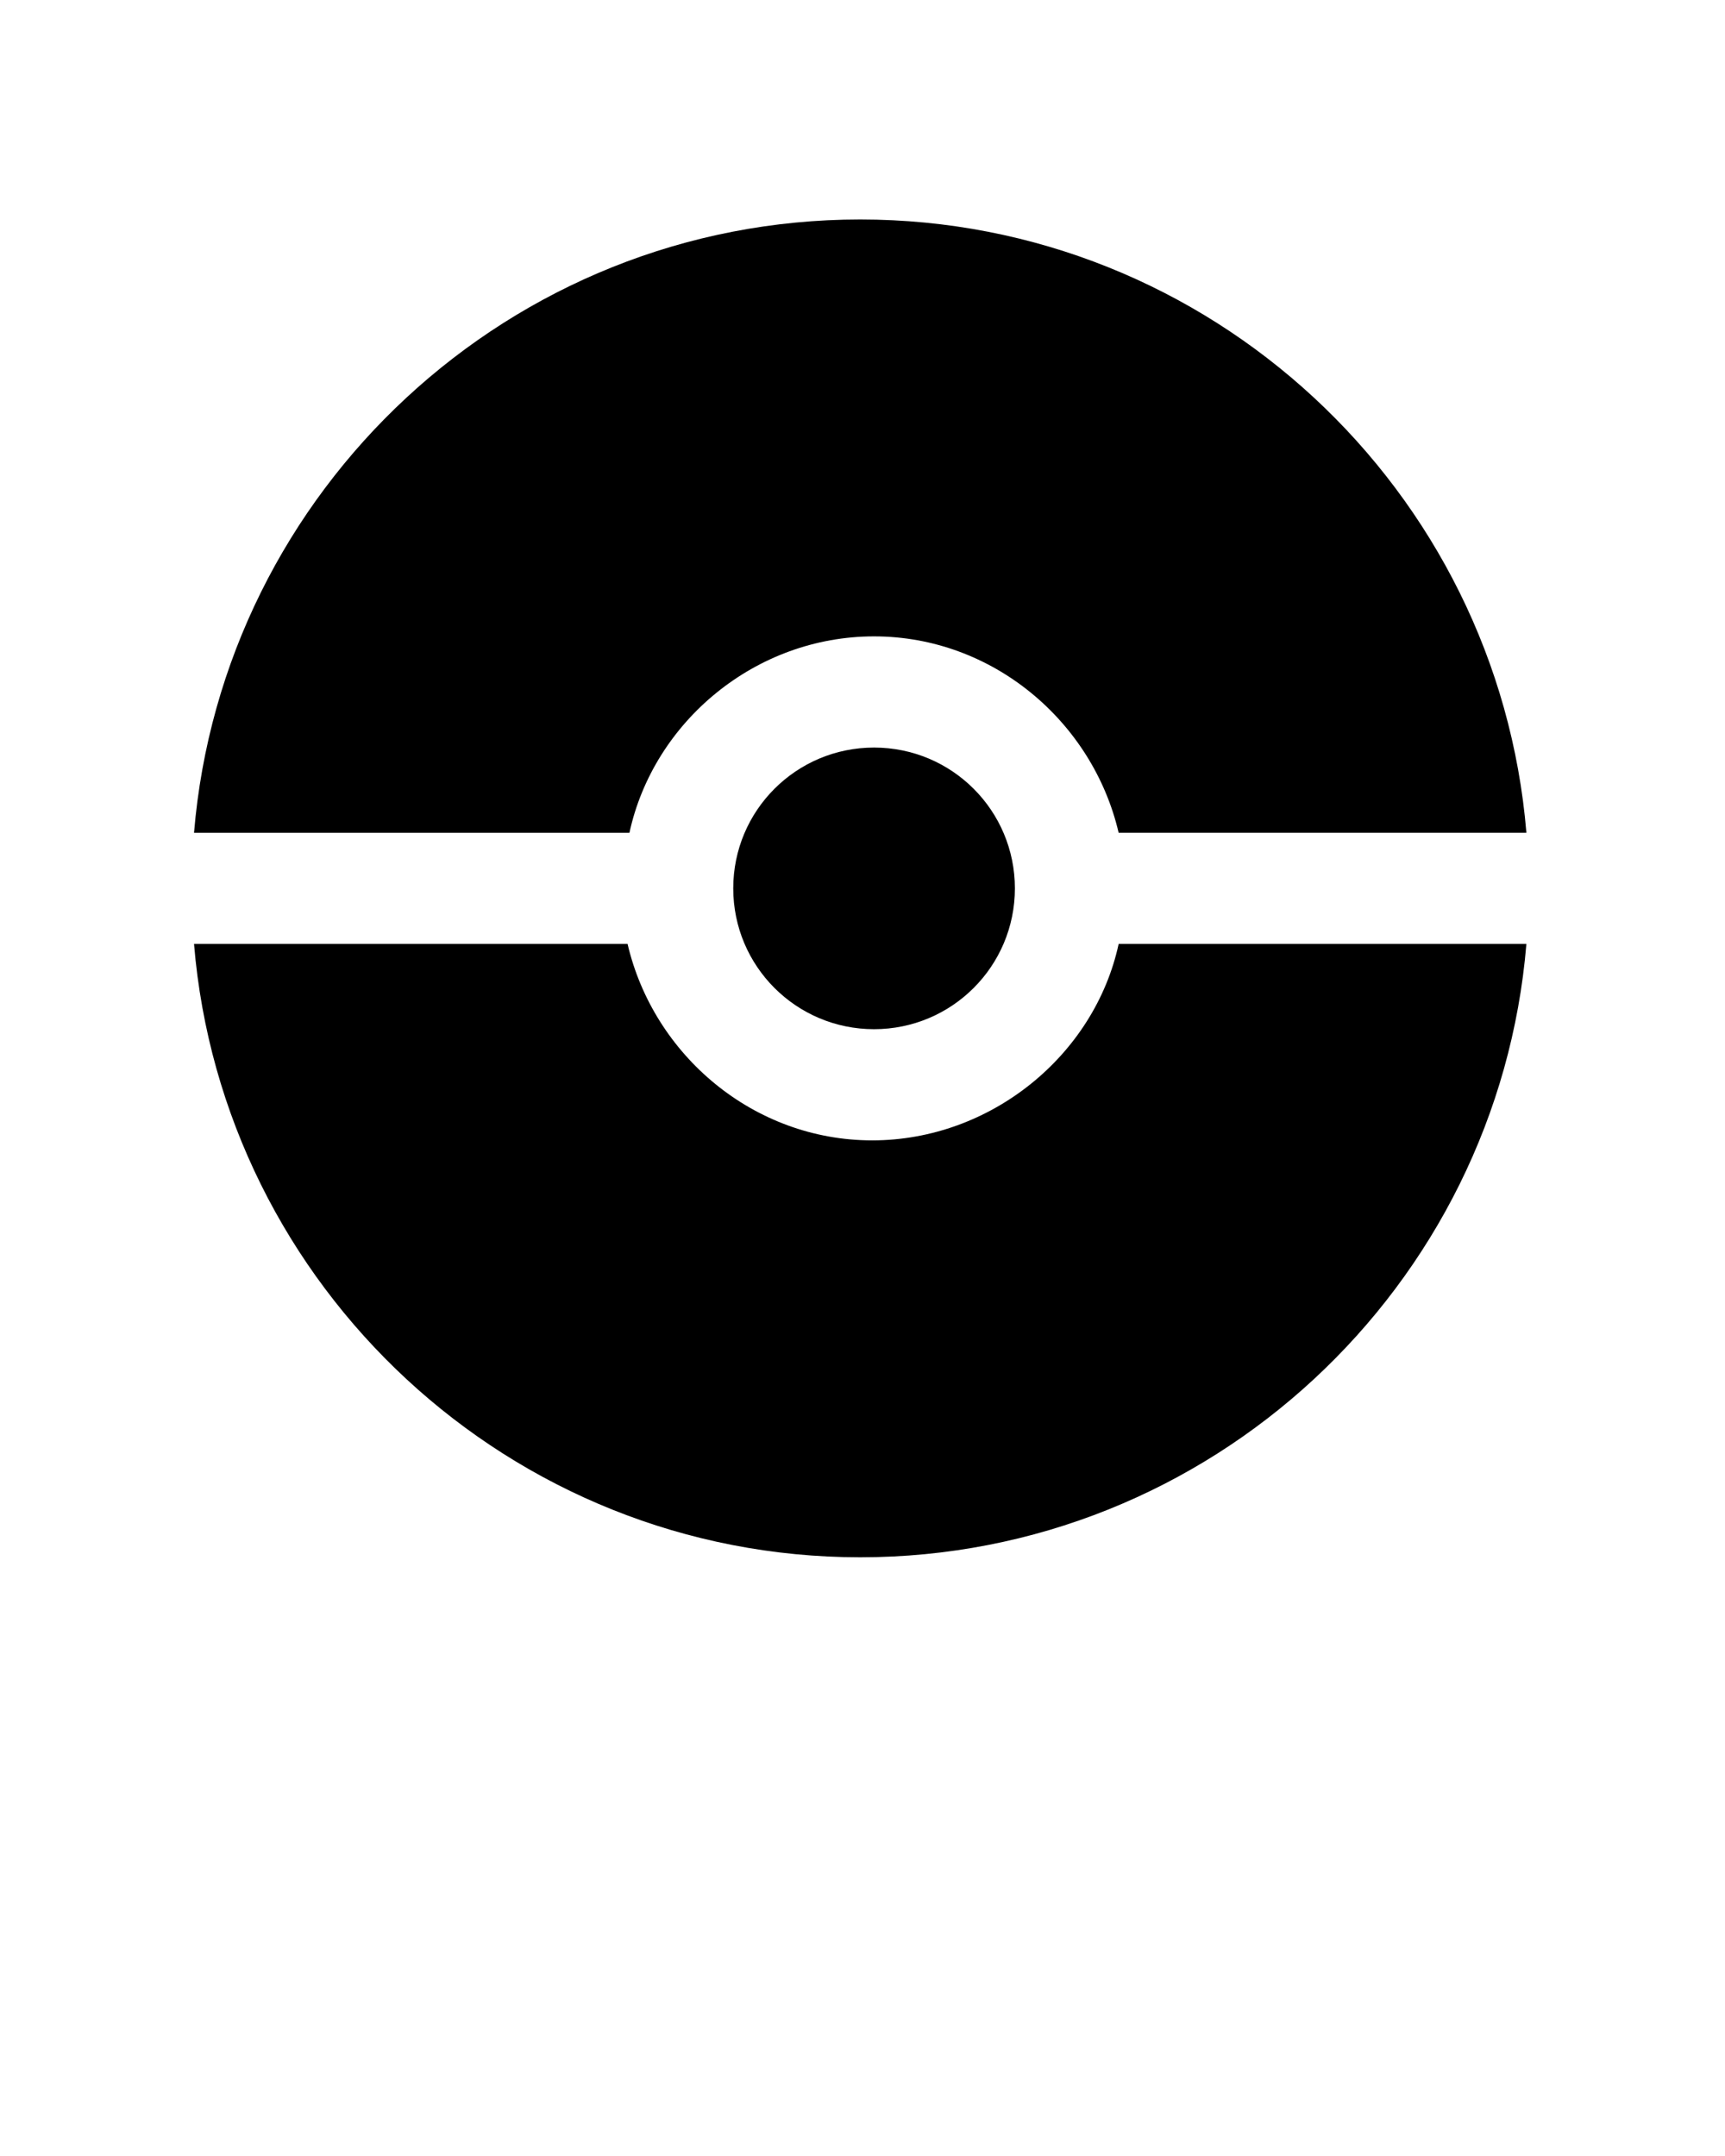 <svg xmlns="http://www.w3.org/2000/svg" xmlns:xlink="http://www.w3.org/1999/xlink" version="1.1" x="0px" y="0px" viewBox="0 0 100 125" enable-background="new 0 0 100 100" xml:space="preserve"><g><path fill="currentColor" d="M36.489,48.283c1.397-6.445,7.305-11.387,14.181-11.387s12.676,4.941,14.179,11.387h23.638   C86.838,28.41,70.157,12.725,49.867,12.725c-20.291,0-36.972,15.686-38.619,35.559H36.489z"/></g><g><path fill="currentColor" d="M64.849,54.729c-1.395,6.446-7.41,11.387-14.286,11.387s-12.676-4.94-14.182-11.387H11.248   c1.647,19.875,18.328,35.559,38.619,35.559c20.29,0,36.971-15.684,38.619-35.559H64.849z"/></g><g><path fill="currentColor" d="M42.507,51.506c0,4.512,3.651,8.164,8.163,8.164c4.513,0,8.164-3.652,8.164-8.164s-3.651-8.164-8.164-8.164   C46.158,43.342,42.507,46.994,42.507,51.506z"/></g></svg>